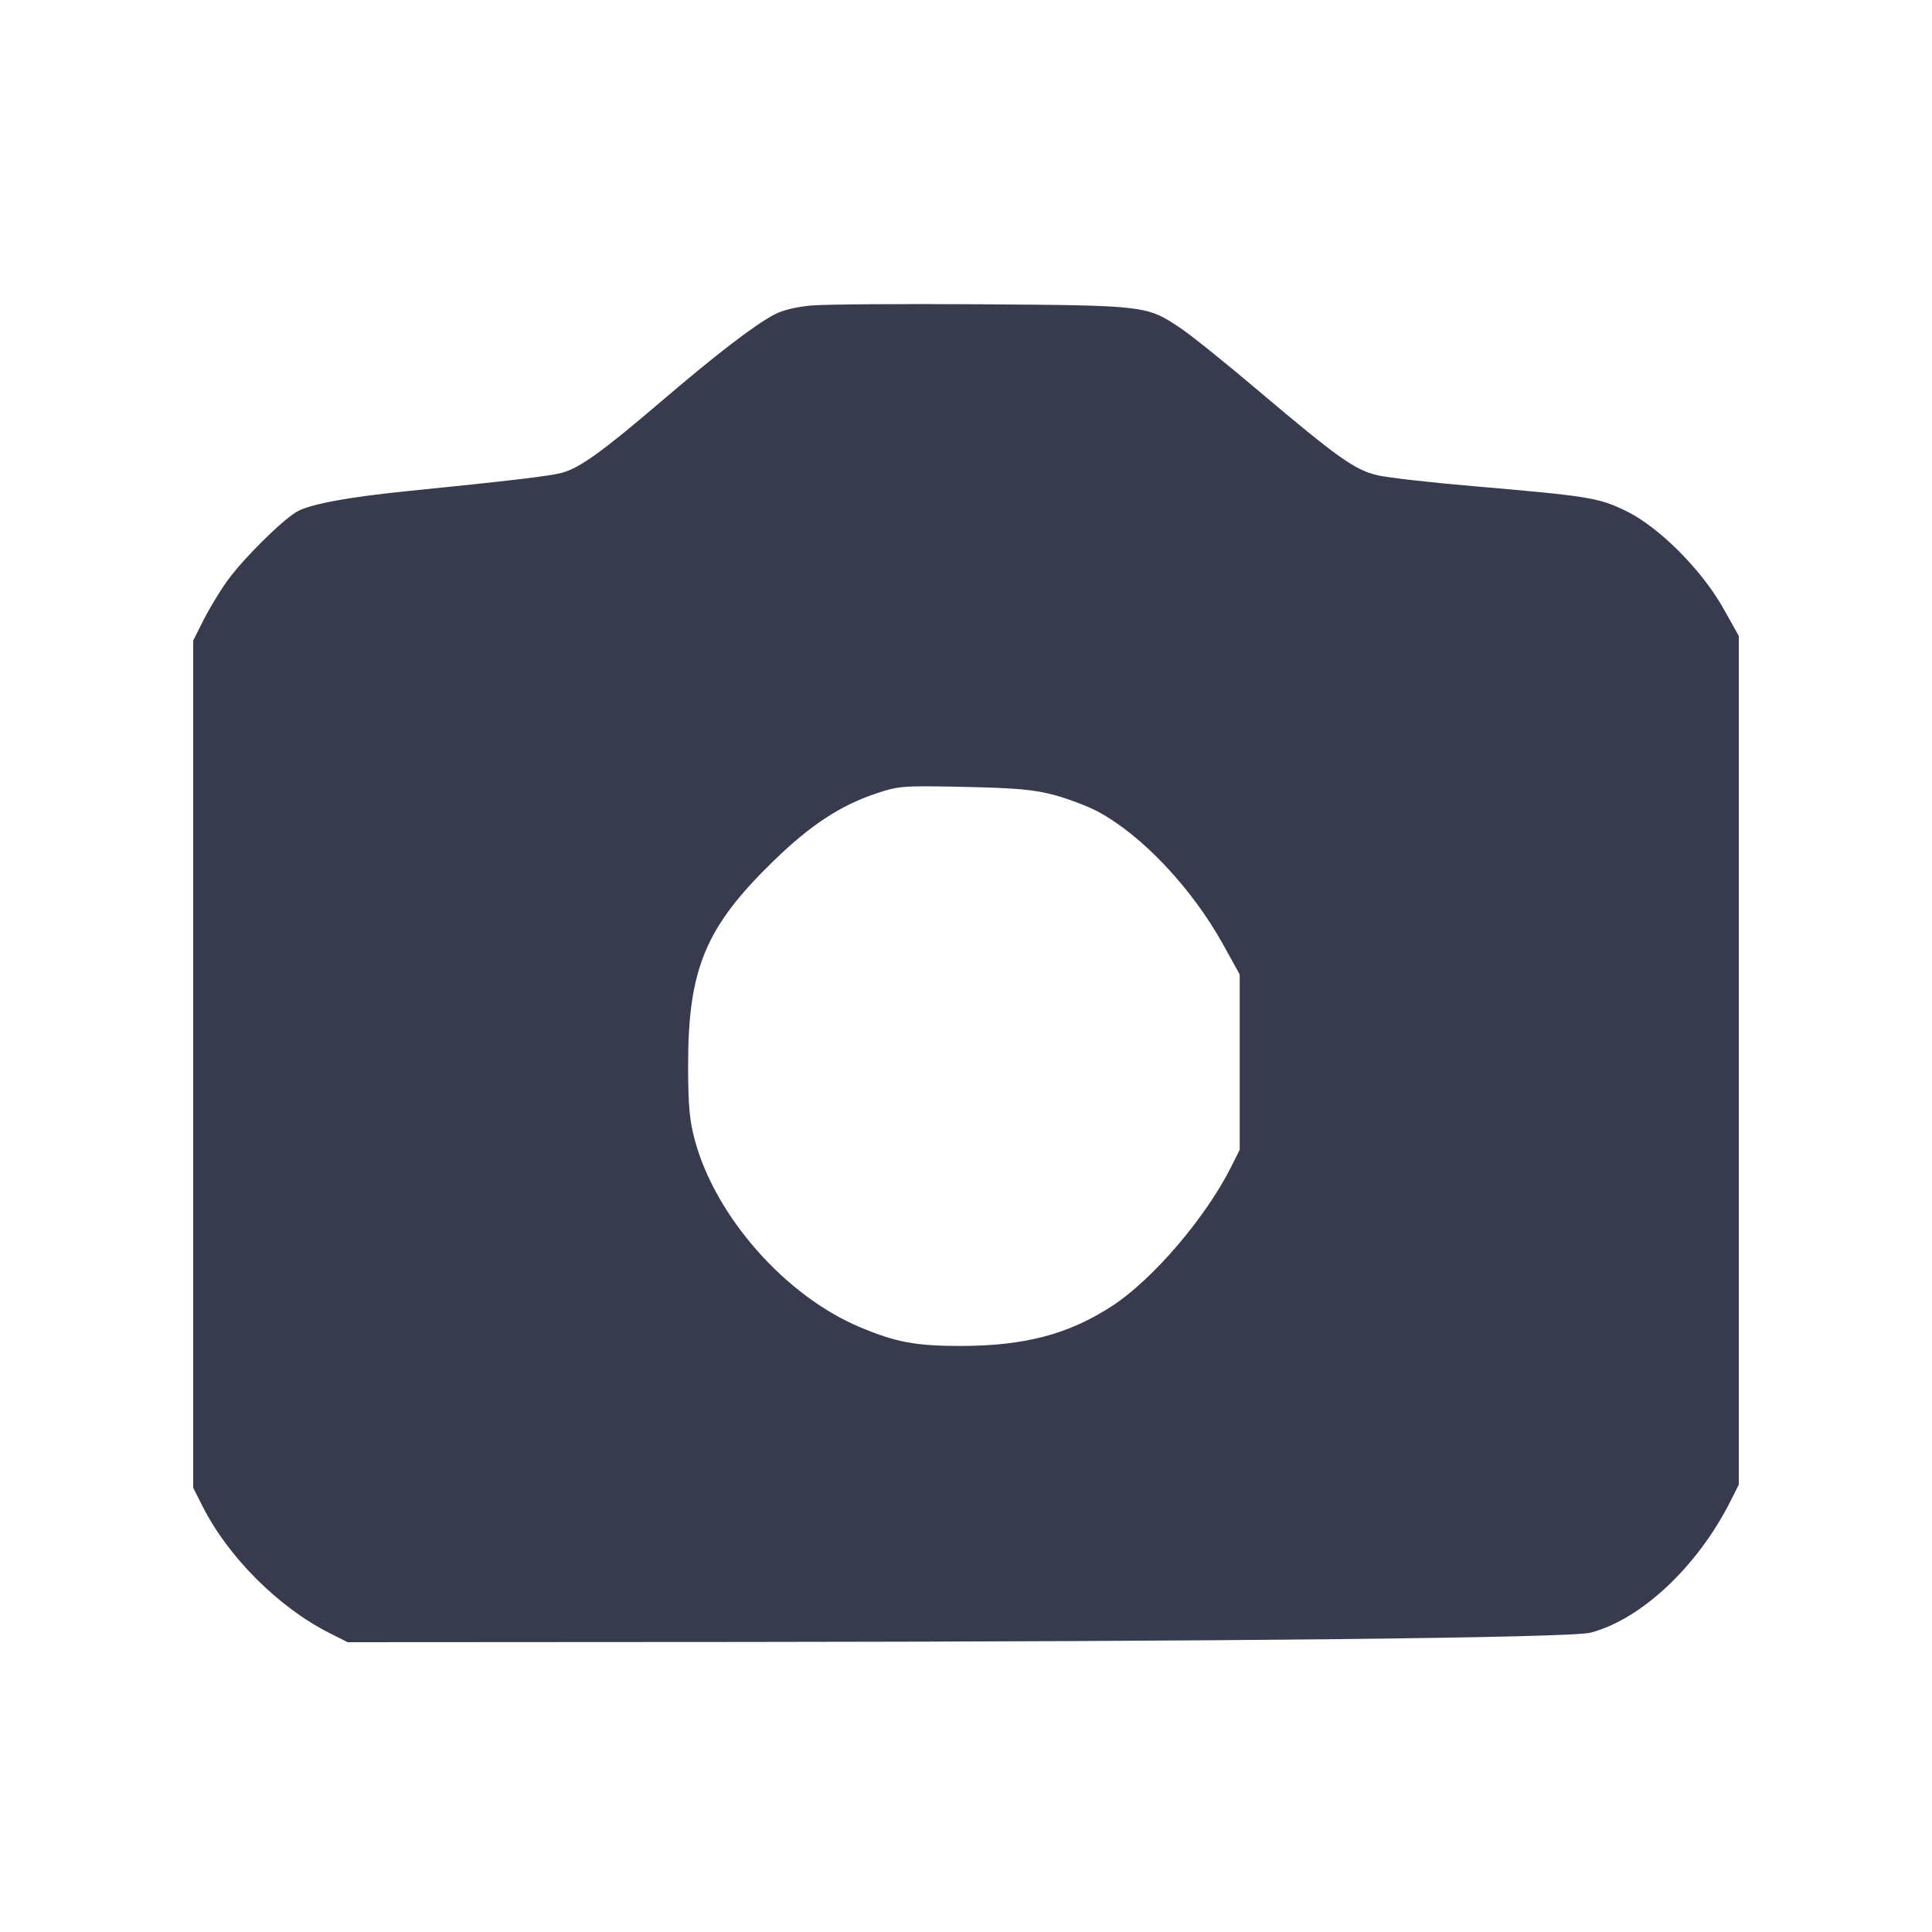 <svg width="24" height="24" viewBox="0 0 24 24" fill="none" xmlns="http://www.w3.org/2000/svg"><path d="M10.080 3.795 C 9.894 3.811,9.718 3.854,9.618 3.908 C 9.369 4.039,8.884 4.413,8.200 4.998 C 7.480 5.613,7.196 5.817,6.977 5.874 C 6.823 5.915,6.345 5.971,5.060 6.101 C 4.335 6.174,3.879 6.258,3.701 6.349 C 3.526 6.440,3.020 6.940,2.820 7.220 C 2.726 7.352,2.593 7.572,2.525 7.709 L 2.400 7.958 2.400 13.220 L 2.400 18.482 2.516 18.711 C 2.834 19.341,3.459 19.966,4.089 20.284 L 4.318 20.400 9.229 20.397 C 15.220 20.392,19.509 20.346,19.756 20.282 C 20.383 20.120,21.087 19.461,21.495 18.651 L 21.600 18.443 21.600 13.171 L 21.600 7.900 21.410 7.561 C 21.140 7.079,20.608 6.546,20.200 6.348 C 19.857 6.182,19.745 6.164,18.299 6.039 C 17.770 5.994,17.236 5.933,17.112 5.904 C 16.833 5.840,16.613 5.683,15.640 4.860 C 15.233 4.515,14.795 4.163,14.666 4.077 C 14.245 3.795,14.235 3.794,12.200 3.780 C 11.199 3.773,10.245 3.780,10.080 3.795 M13.093 9.875 C 13.264 9.921,13.507 10.013,13.633 10.079 C 14.184 10.373,14.805 11.031,15.193 11.731 L 15.400 12.105 15.400 13.194 L 15.400 14.283 15.296 14.491 C 14.980 15.122,14.327 15.887,13.823 16.218 C 13.281 16.574,12.729 16.720,11.930 16.720 C 11.374 16.720,11.129 16.674,10.681 16.486 C 9.756 16.097,8.889 15.115,8.632 14.165 C 8.565 13.919,8.549 13.740,8.548 13.240 C 8.547 12.035,8.763 11.518,9.607 10.697 C 10.065 10.251,10.441 10.004,10.889 9.855 C 11.167 9.763,11.216 9.759,11.980 9.775 C 12.623 9.789,12.841 9.808,13.093 9.875 " fill="#373B4D" stroke="none" fill-rule="evenodd"></path></svg>